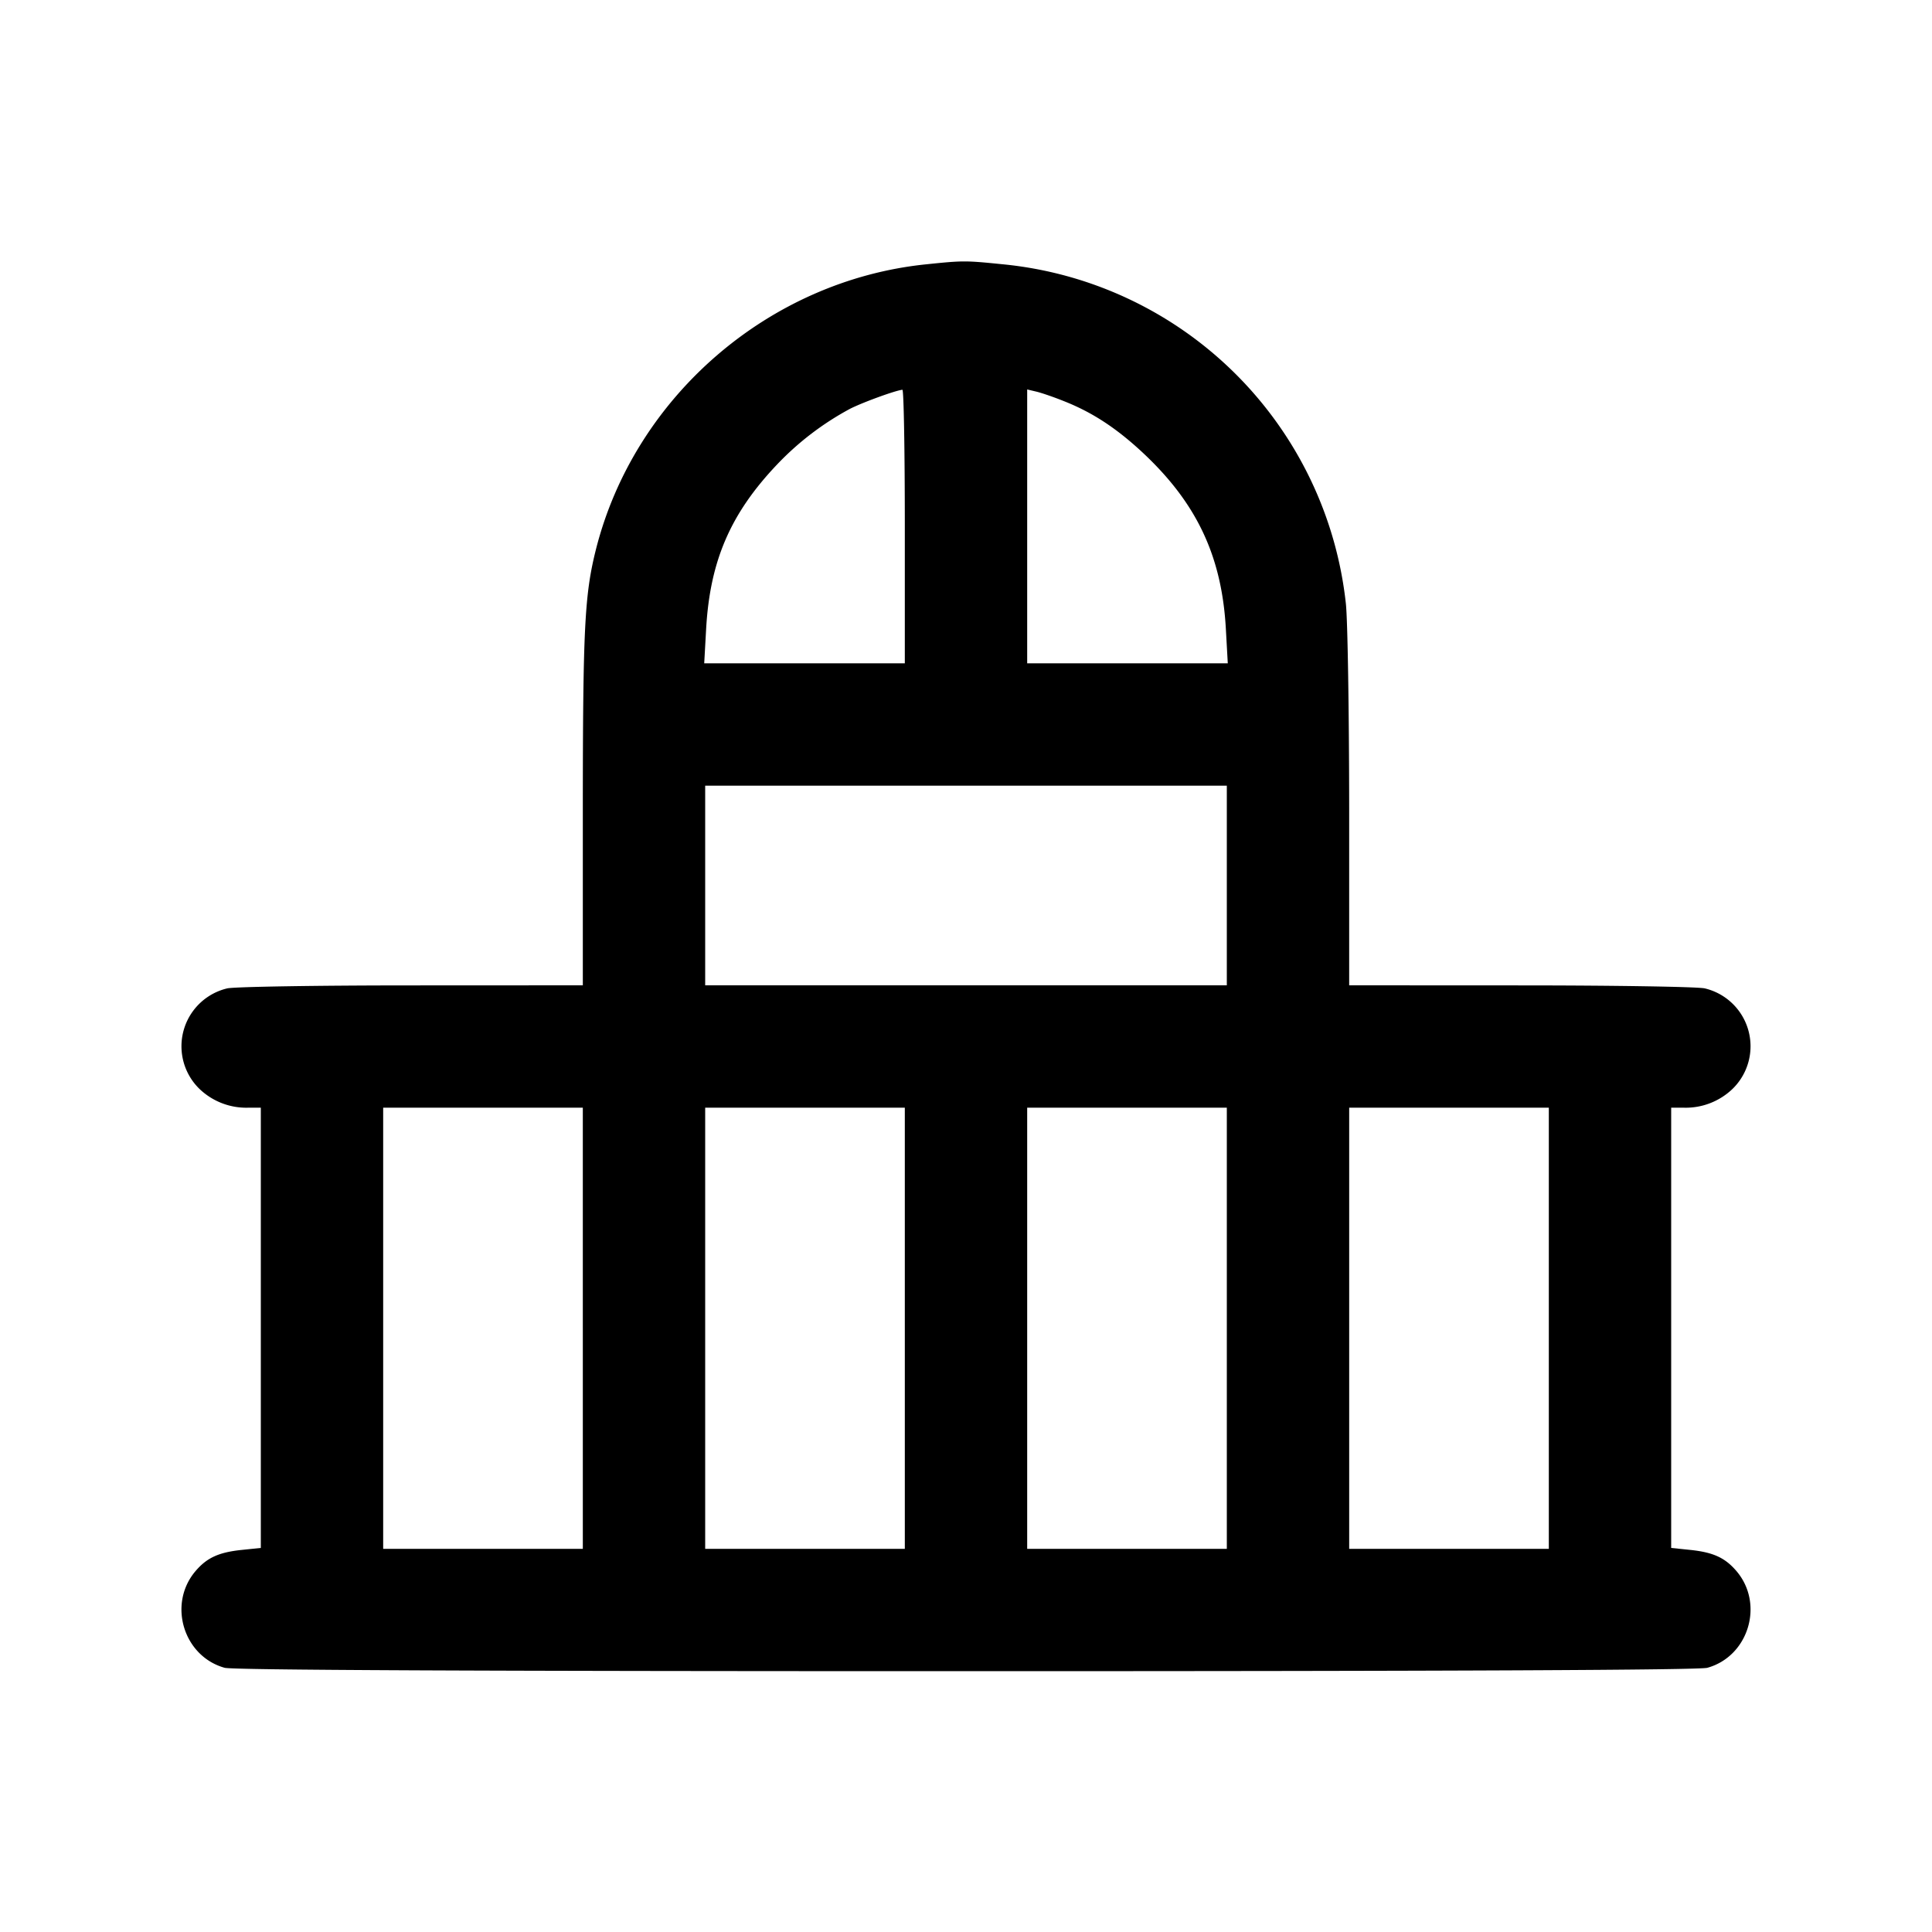 <svg xmlns="http://www.w3.org/2000/svg" viewBox="0 0 24 24"><path d="M11.5 3.284c-1.948.202-3.616 1.643-4.096 3.537-.142.563-.163.977-.164 3.229v2.19l-2.13.001c-1.172 0-2.201.017-2.287.037a.739.739 0 0 0-.348 1.246.84.84 0 0 0 .615.236h.15v5.469l-.241.025c-.284.03-.431.098-.573.266-.344.409-.146 1.056.365 1.198.101.028 3.1.042 9.209.042s9.108-.014 9.209-.042c.511-.142.709-.789.365-1.198-.142-.168-.289-.236-.573-.266l-.241-.025V13.76h.15a.84.84 0 0 0 .615-.236.739.739 0 0 0-.348-1.246c-.086-.02-1.115-.037-2.287-.037l-2.13-.001v-2.19c-.001-1.222-.019-2.349-.041-2.55a4.75 4.75 0 0 0-4.273-4.218c-.456-.046-.484-.046-.946.002m-.26 3.256v1.7H8.748l.024-.43c.048-.843.302-1.432.886-2.045a3.6 3.6 0 0 1 .902-.687c.16-.081.57-.23.65-.236.017-.001.03.763.03 1.698m1.971-1.559c.354.139.65.332.977.635.676.629.989 1.289 1.04 2.194l.024.43H12.76V4.838l.11.026c.061.014.214.066.341.117M15.24 11v1.24H8.76V9.76h6.48zm-8 5.5v2.74H4.76v-5.48h2.48zm4 0v2.74H8.76v-5.48h2.48zm4 0v2.74h-2.48v-5.48h2.48zm4 0v2.74h-2.48v-5.48h2.48z" fill-rule="evenodd"/></svg>